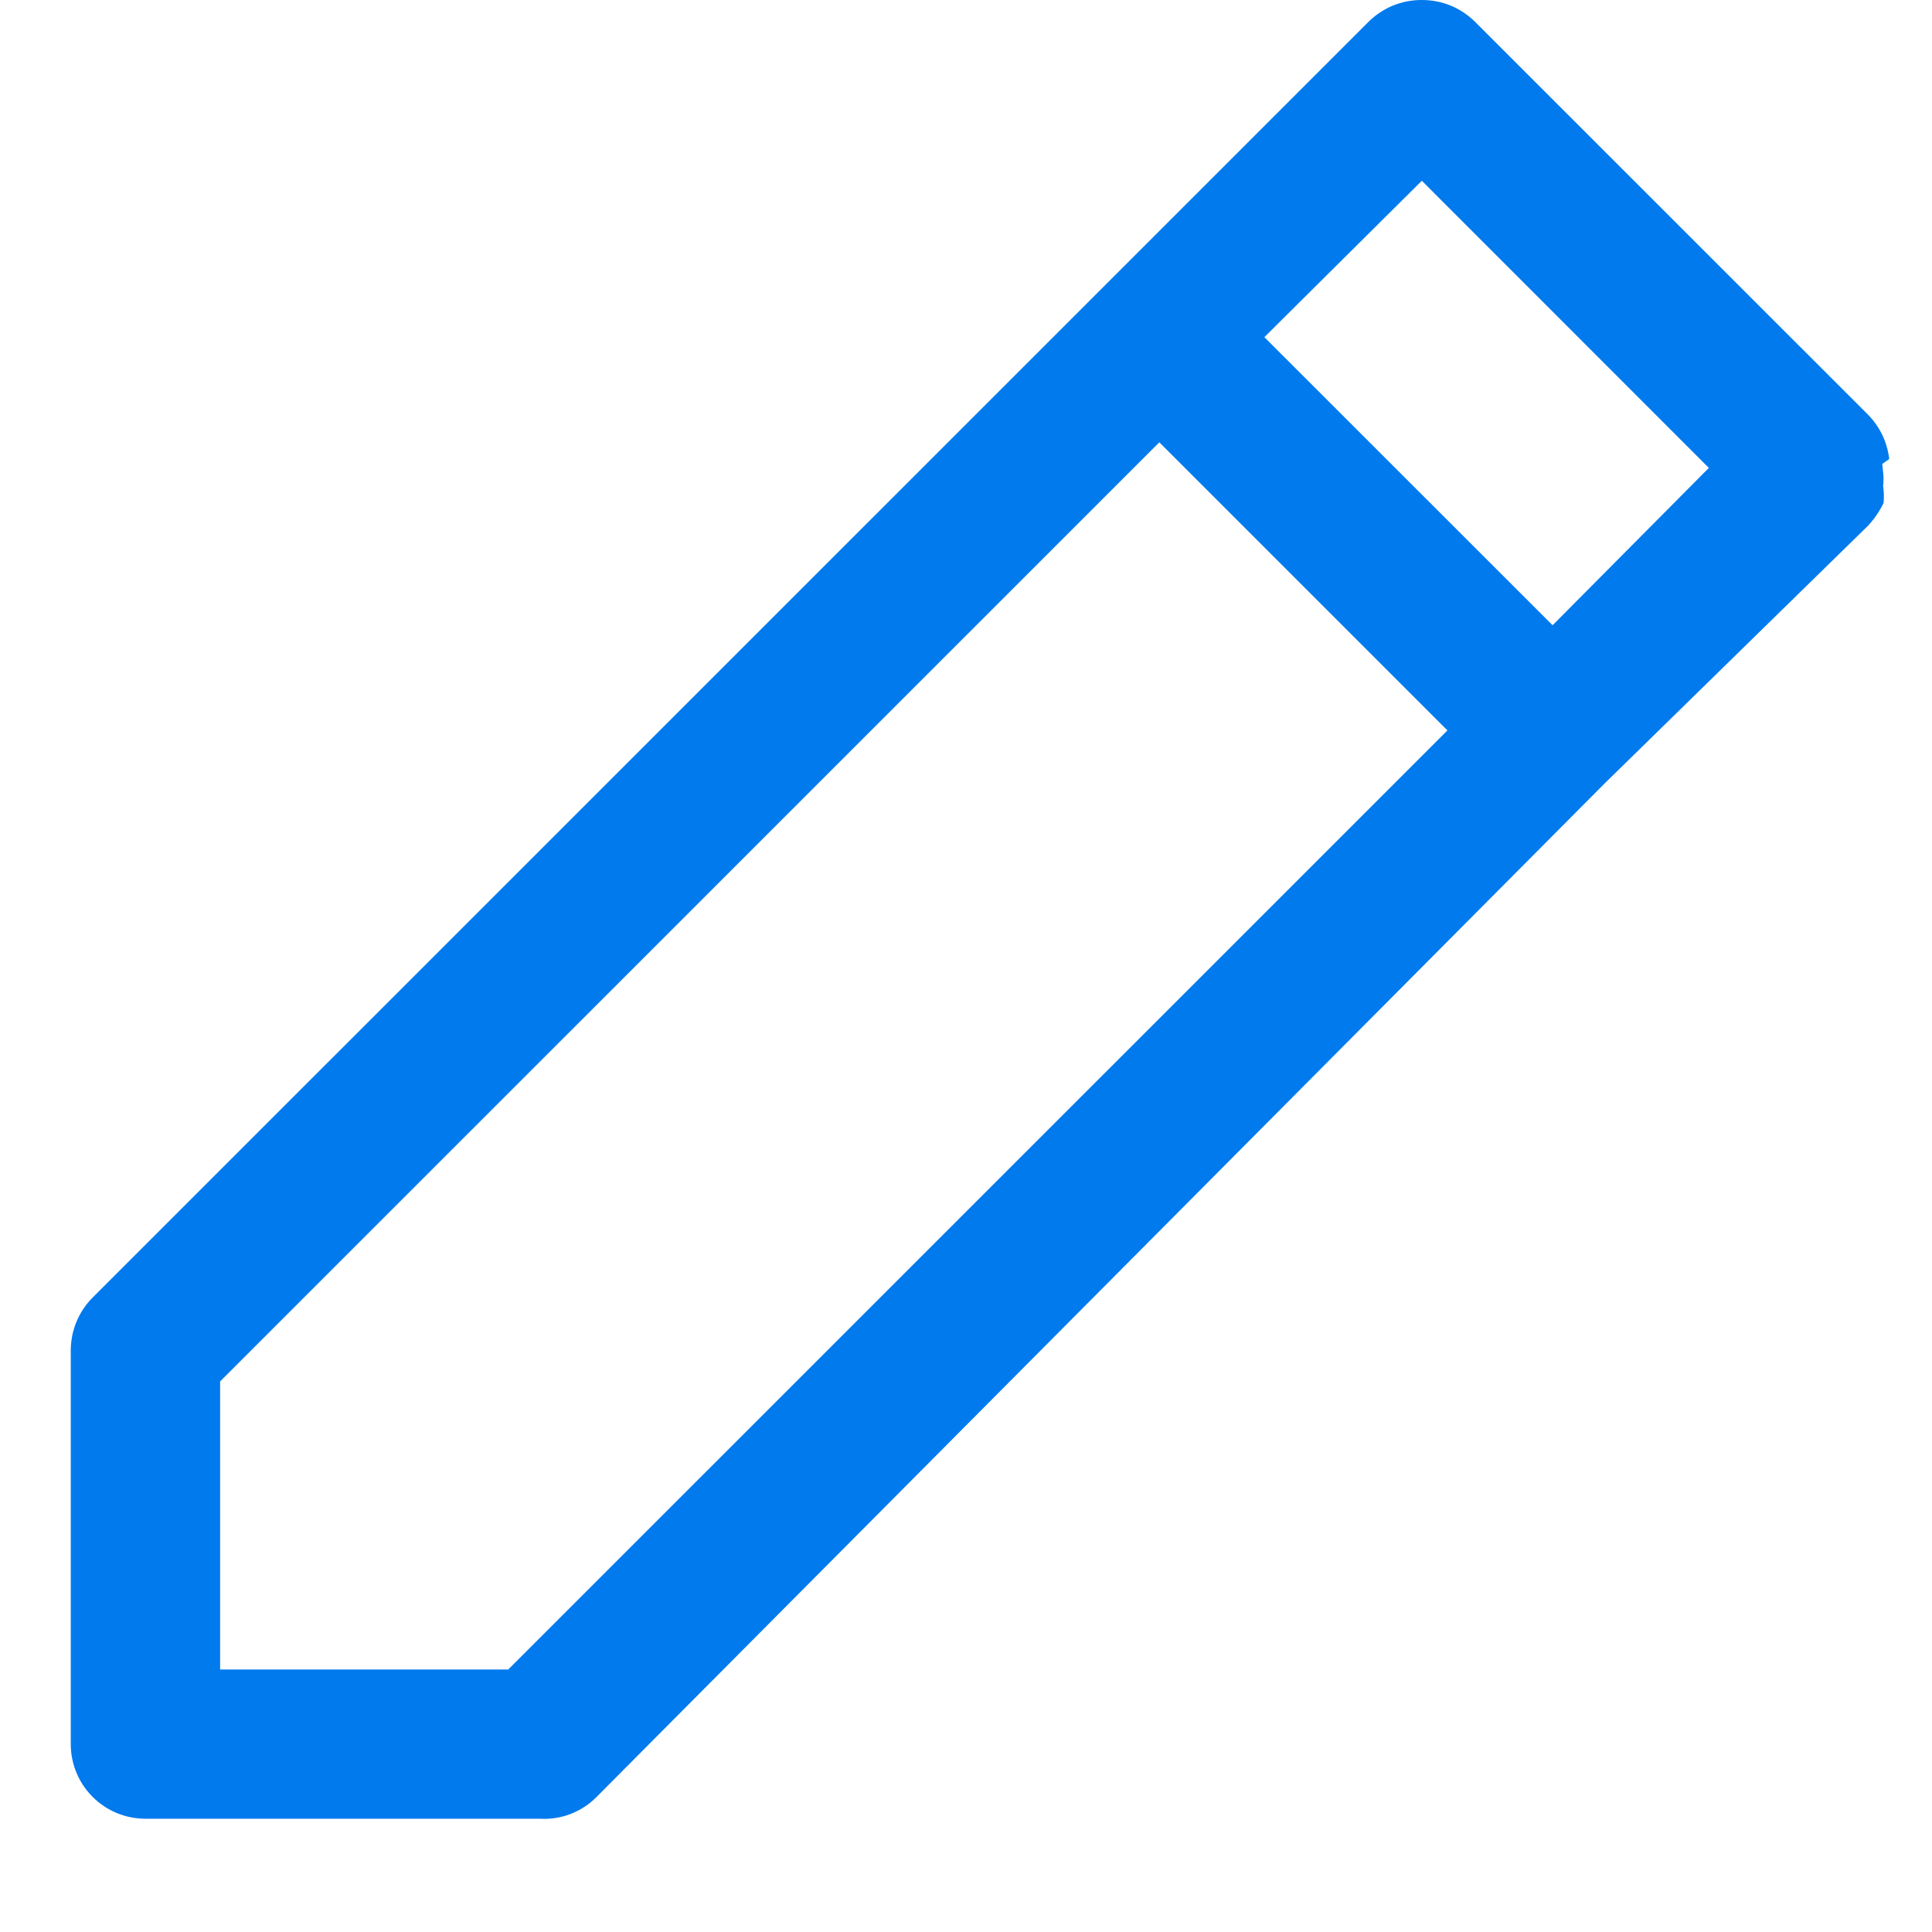 <svg width="16" height="16" viewBox="0 0 16 16" fill="none" xmlns="http://www.w3.org/2000/svg">
<path fill-rule="evenodd" clip-rule="evenodd" d="M11.536 0.046C11.612 0.015 11.692 -0 11.774 1.03318e-05H11.775C11.857 -0 11.937 0.015 12.013 0.046C12.088 0.077 12.156 0.122 12.214 0.179L15.471 3.435C15.528 3.493 15.573 3.562 15.604 3.637C15.625 3.689 15.639 3.744 15.646 3.801L15.588 3.842L15.597 3.928C15.599 3.954 15.599 3.98 15.597 4.006L15.595 4.022L15.597 4.039C15.602 4.081 15.603 4.123 15.599 4.165C15.566 4.234 15.522 4.298 15.47 4.354L13.29 6.487L4.939 14.883C4.878 14.945 4.804 14.992 4.724 15.023C4.643 15.054 4.556 15.067 4.47 15.062H1.204C1.04 15.062 0.883 14.997 0.767 14.881C0.651 14.765 0.586 14.608 0.586 14.444L0.586 11.187C0.586 11.105 0.601 11.025 0.632 10.949C0.663 10.874 0.708 10.805 0.765 10.748L11.335 0.179C11.393 0.122 11.461 0.077 11.536 0.046ZM14.152 3.875L11.775 1.497L10.471 2.792L12.858 5.178L14.152 3.875ZM11.987 6.049L9.601 3.663L1.823 11.44V13.826H4.209L11.987 6.049Z" fill="#017AEE"/>
</svg>
